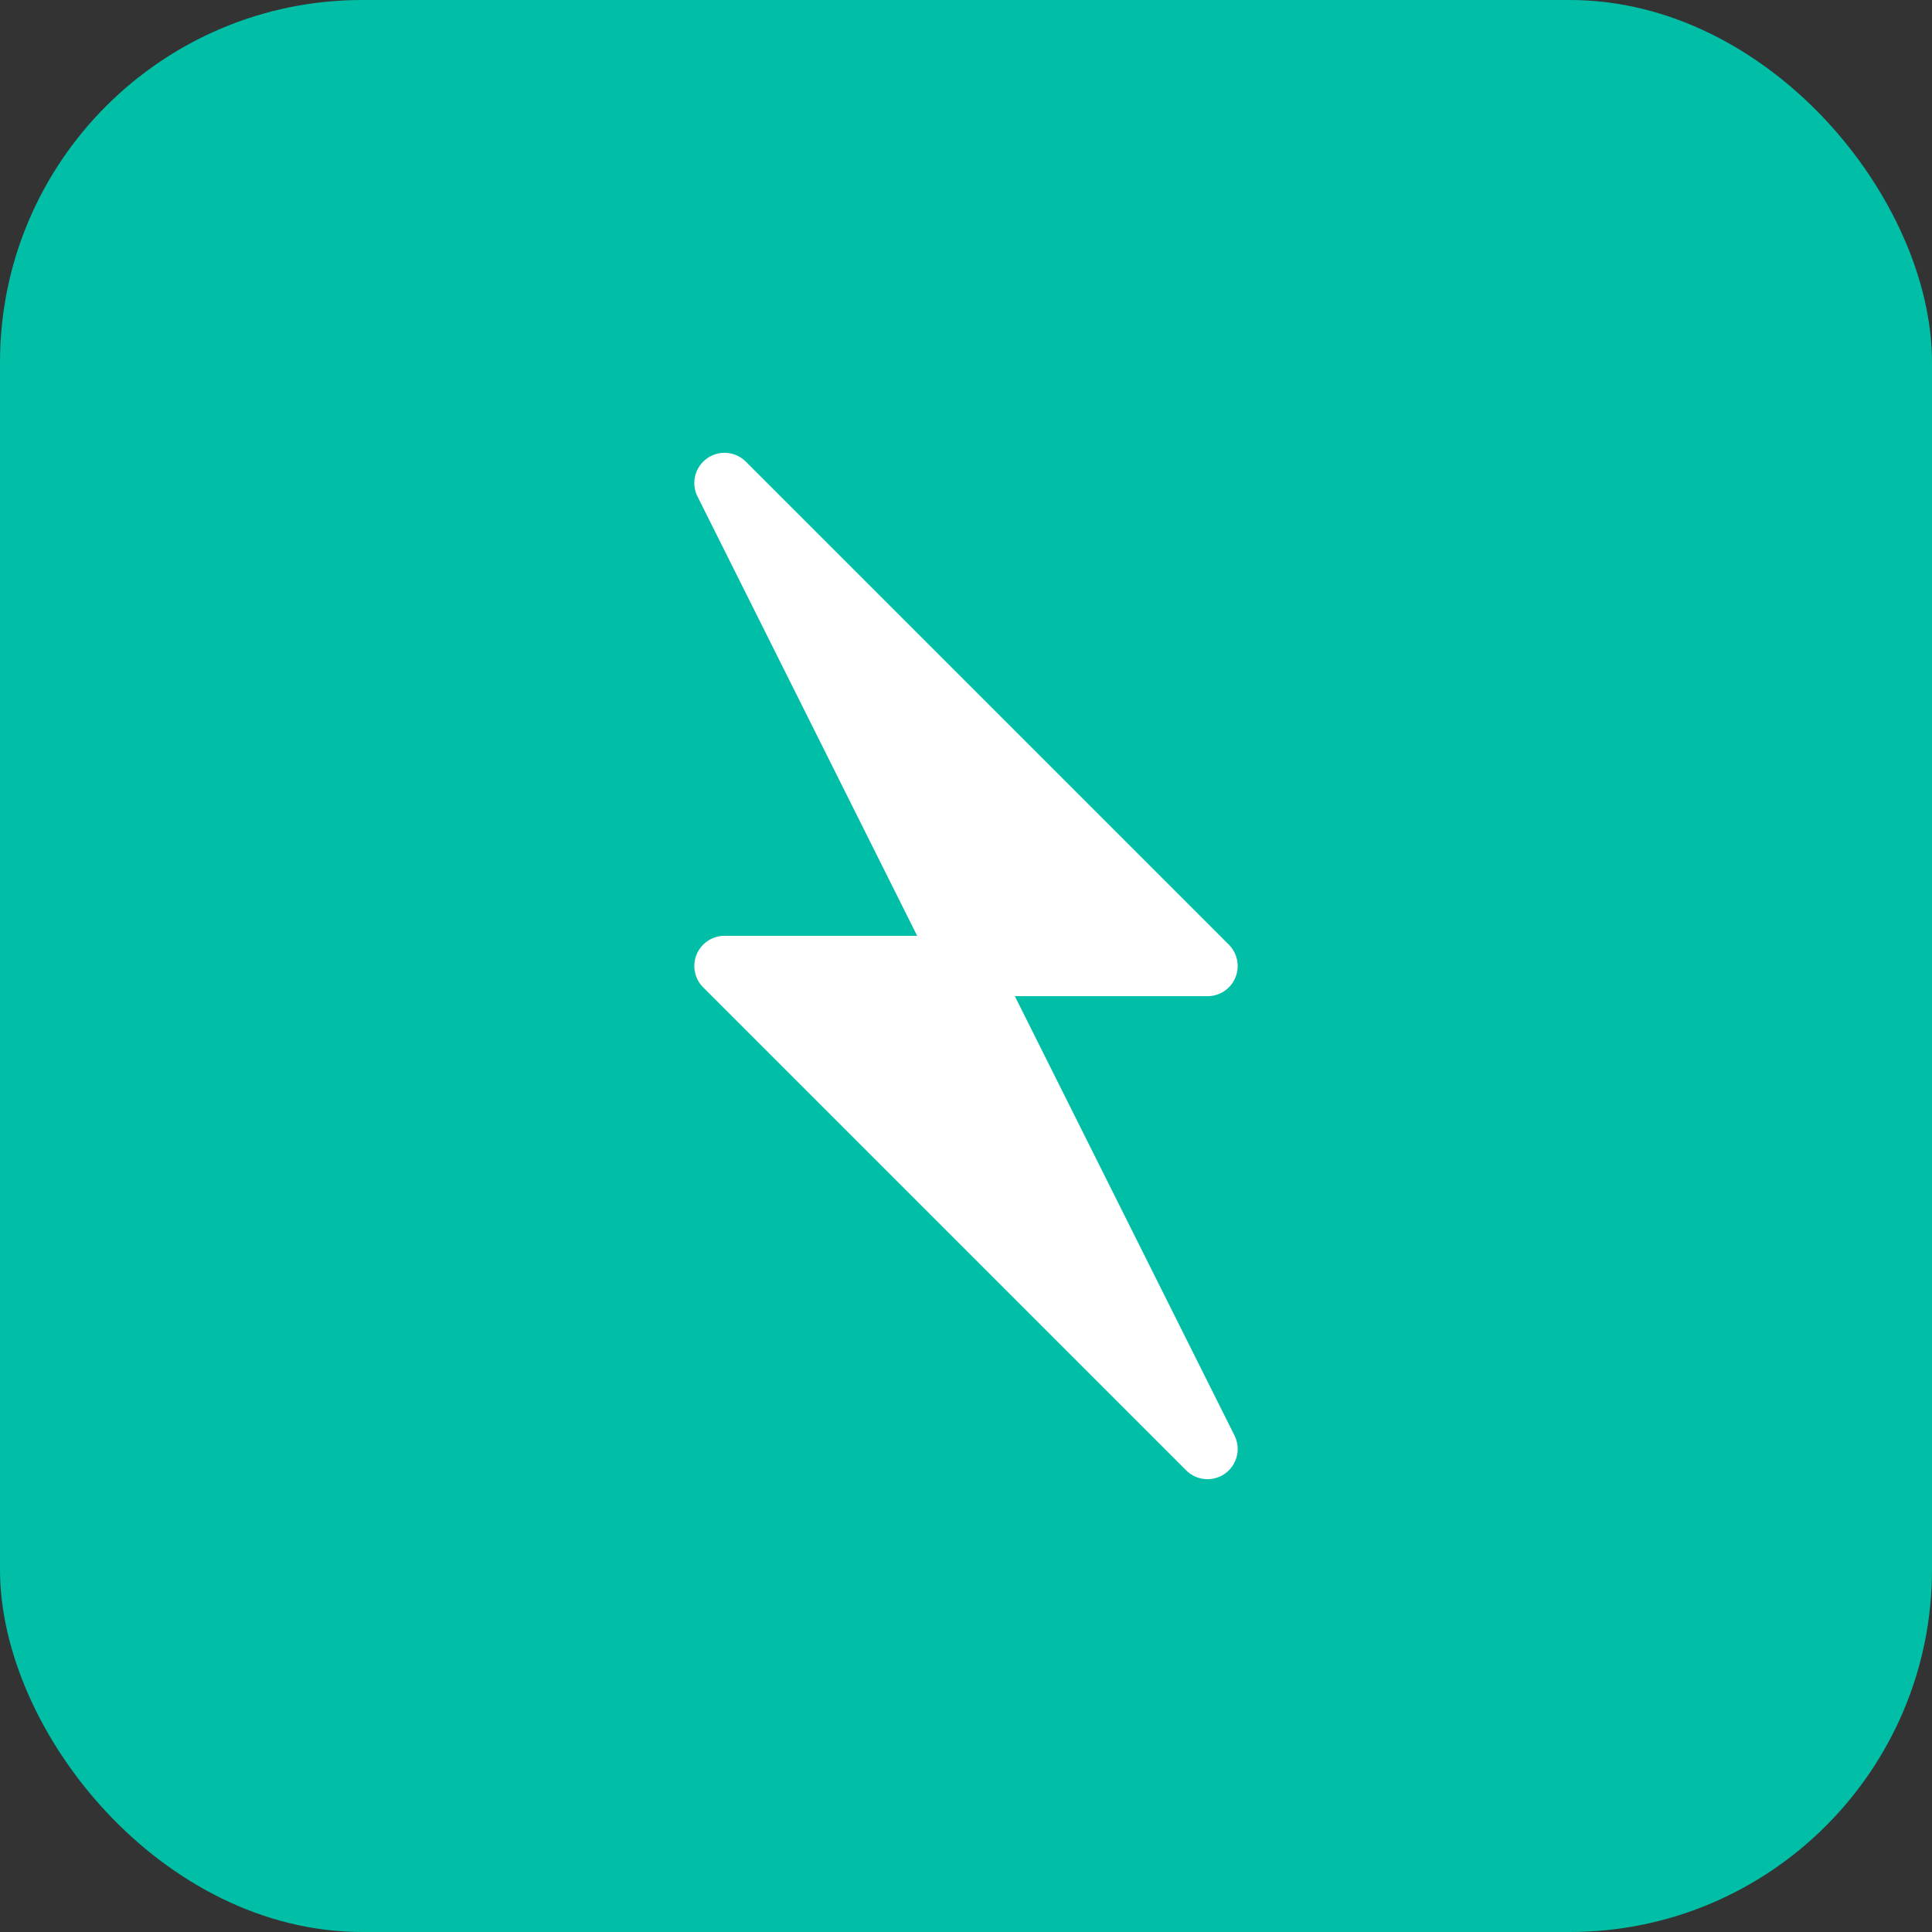<svg width="32" height="32" viewBox="0 0 32 32" fill="none" xmlns="http://www.w3.org/2000/svg">
  <rect x="0" y="0" width="32" height="32" fill="#333333" stroke="none"/>
  <rect width="32" height="32" rx="6" fill="#00bfa6"/>
  <path d="M12 8L20 16L16 16L20 24L12 16L16 16L12 8Z" fill="white" stroke="white" stroke-width="1" stroke-linejoin="round"/>
</svg> 